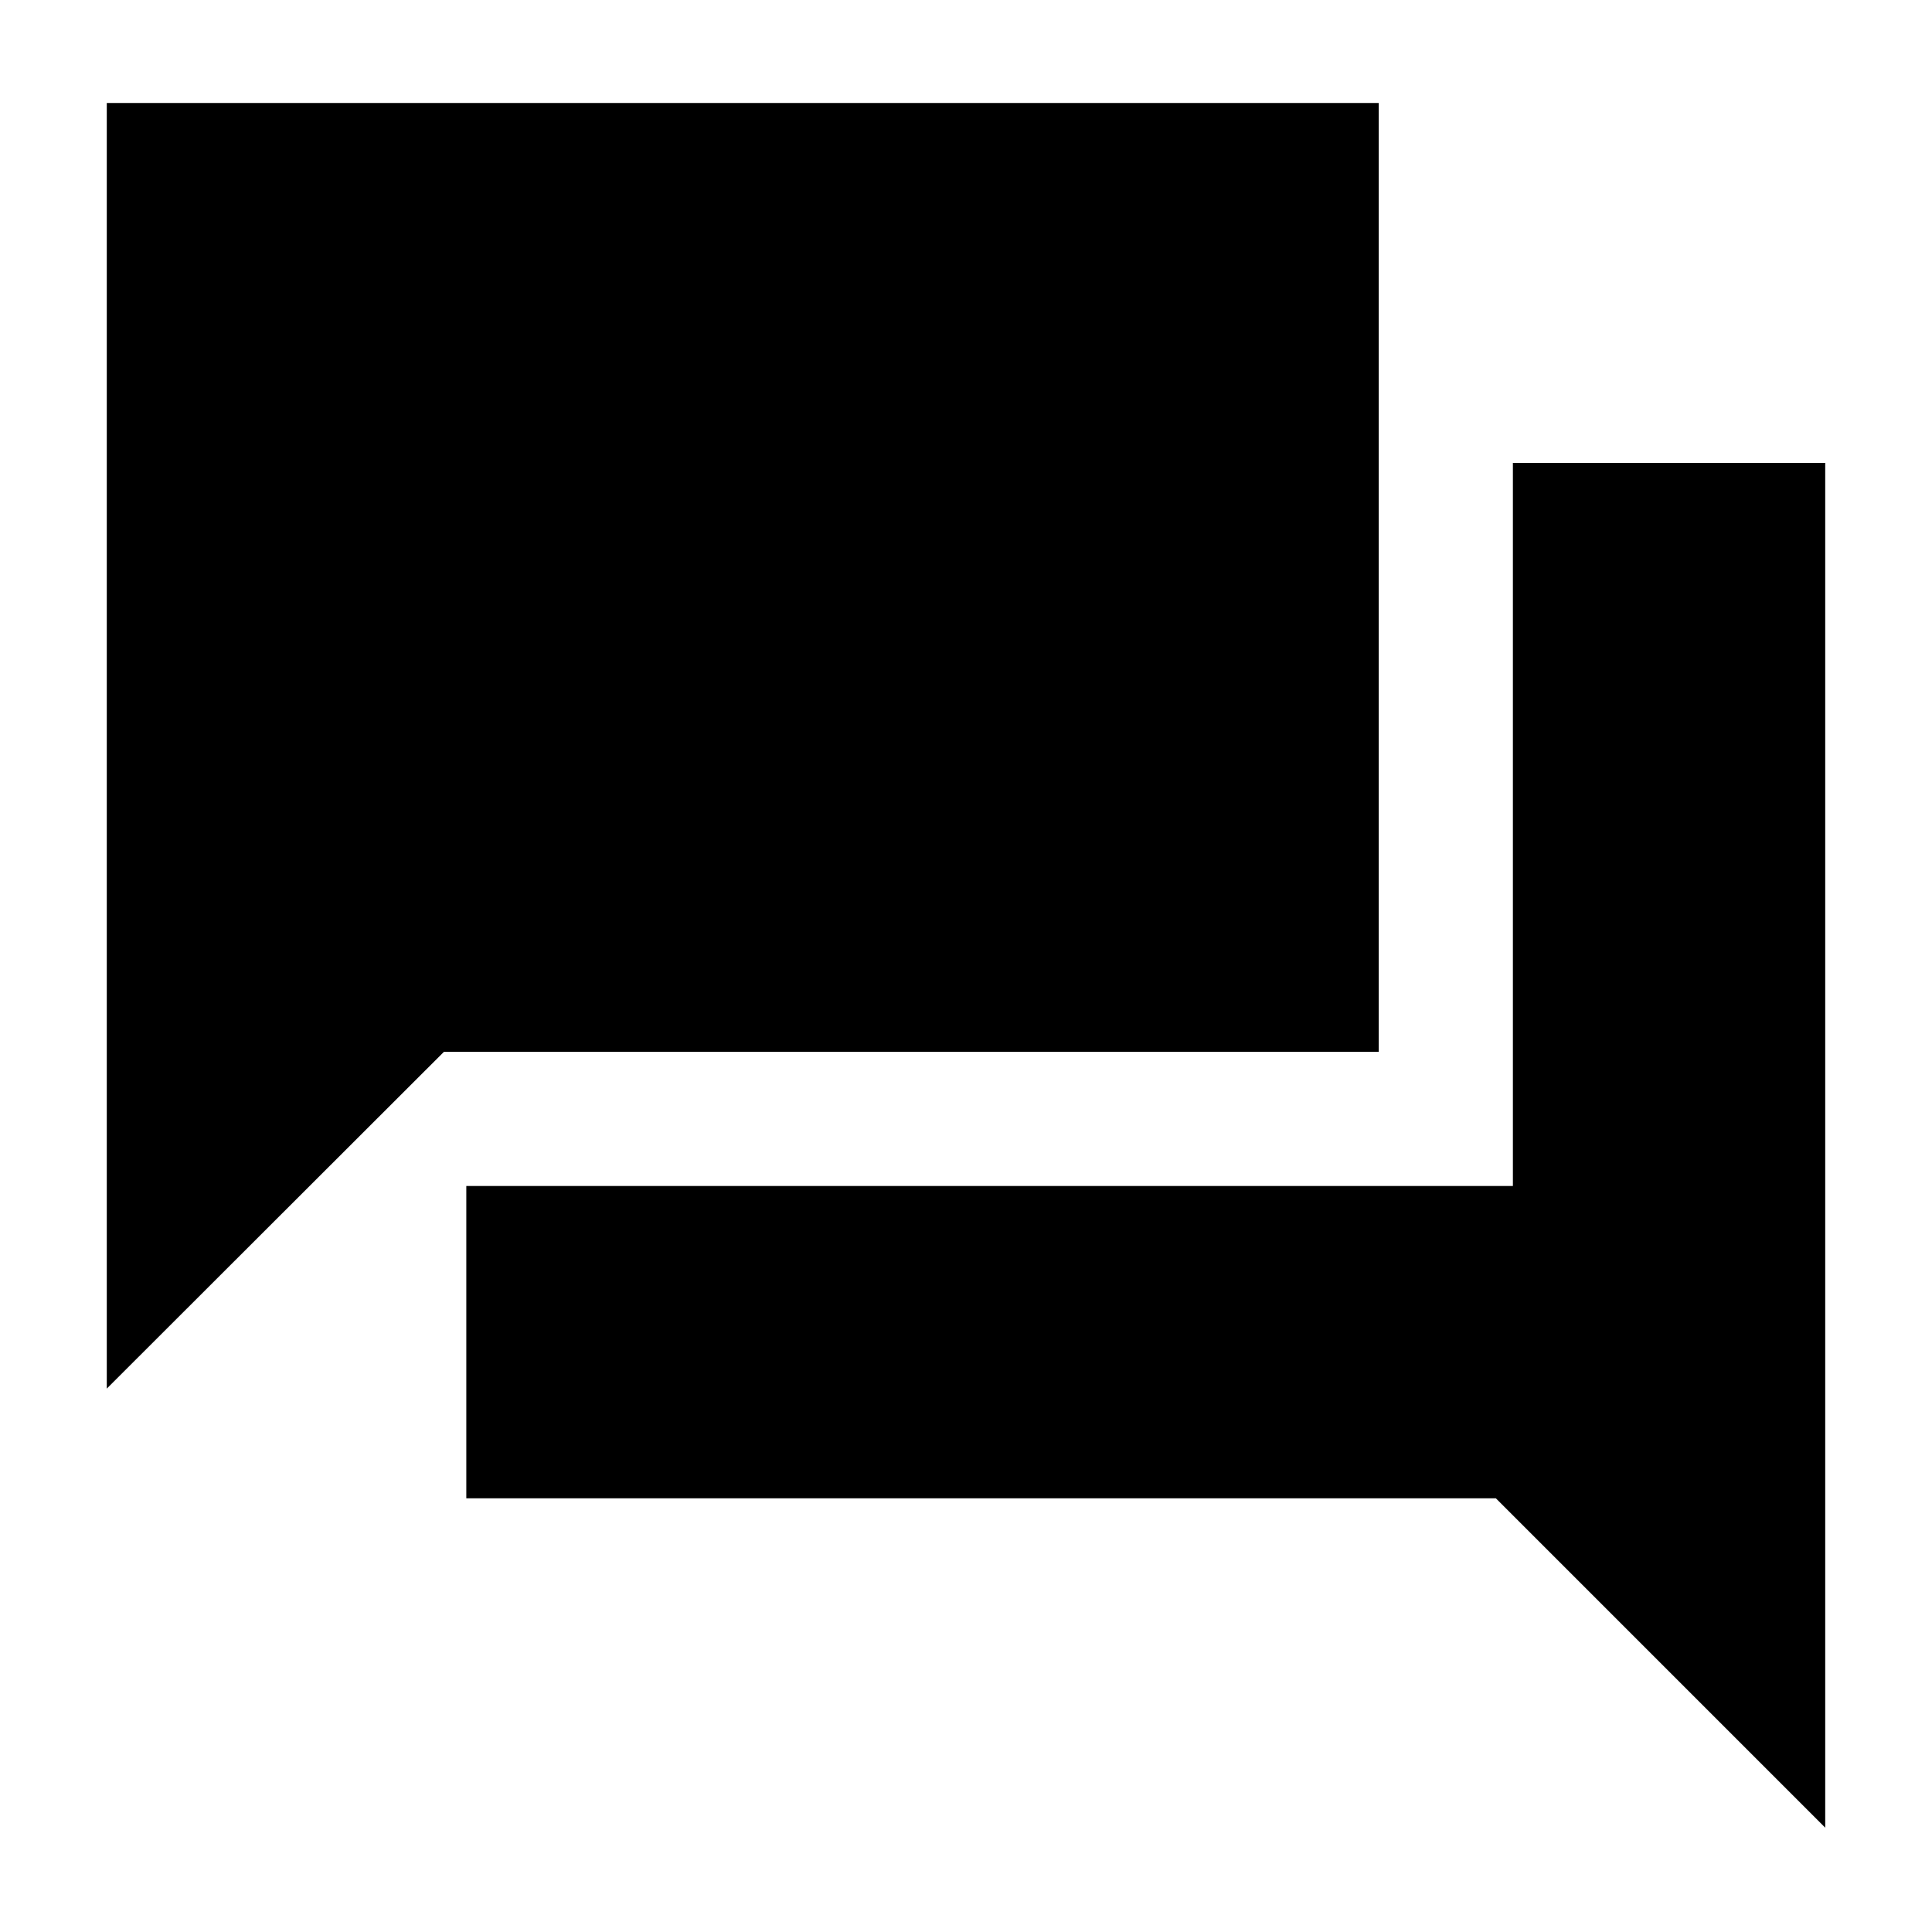 <svg xmlns="http://www.w3.org/2000/svg" height="40" viewBox="0 -960 960 960" width="40"><path d="M231.71-215.51V-370.7h520.04v-359.29h155.19v678.15L743.28-215.51H231.71Zm-178.65-54.5v-638.82h632.03v471.47h-464.5L53.06-270.01Z"/></svg>